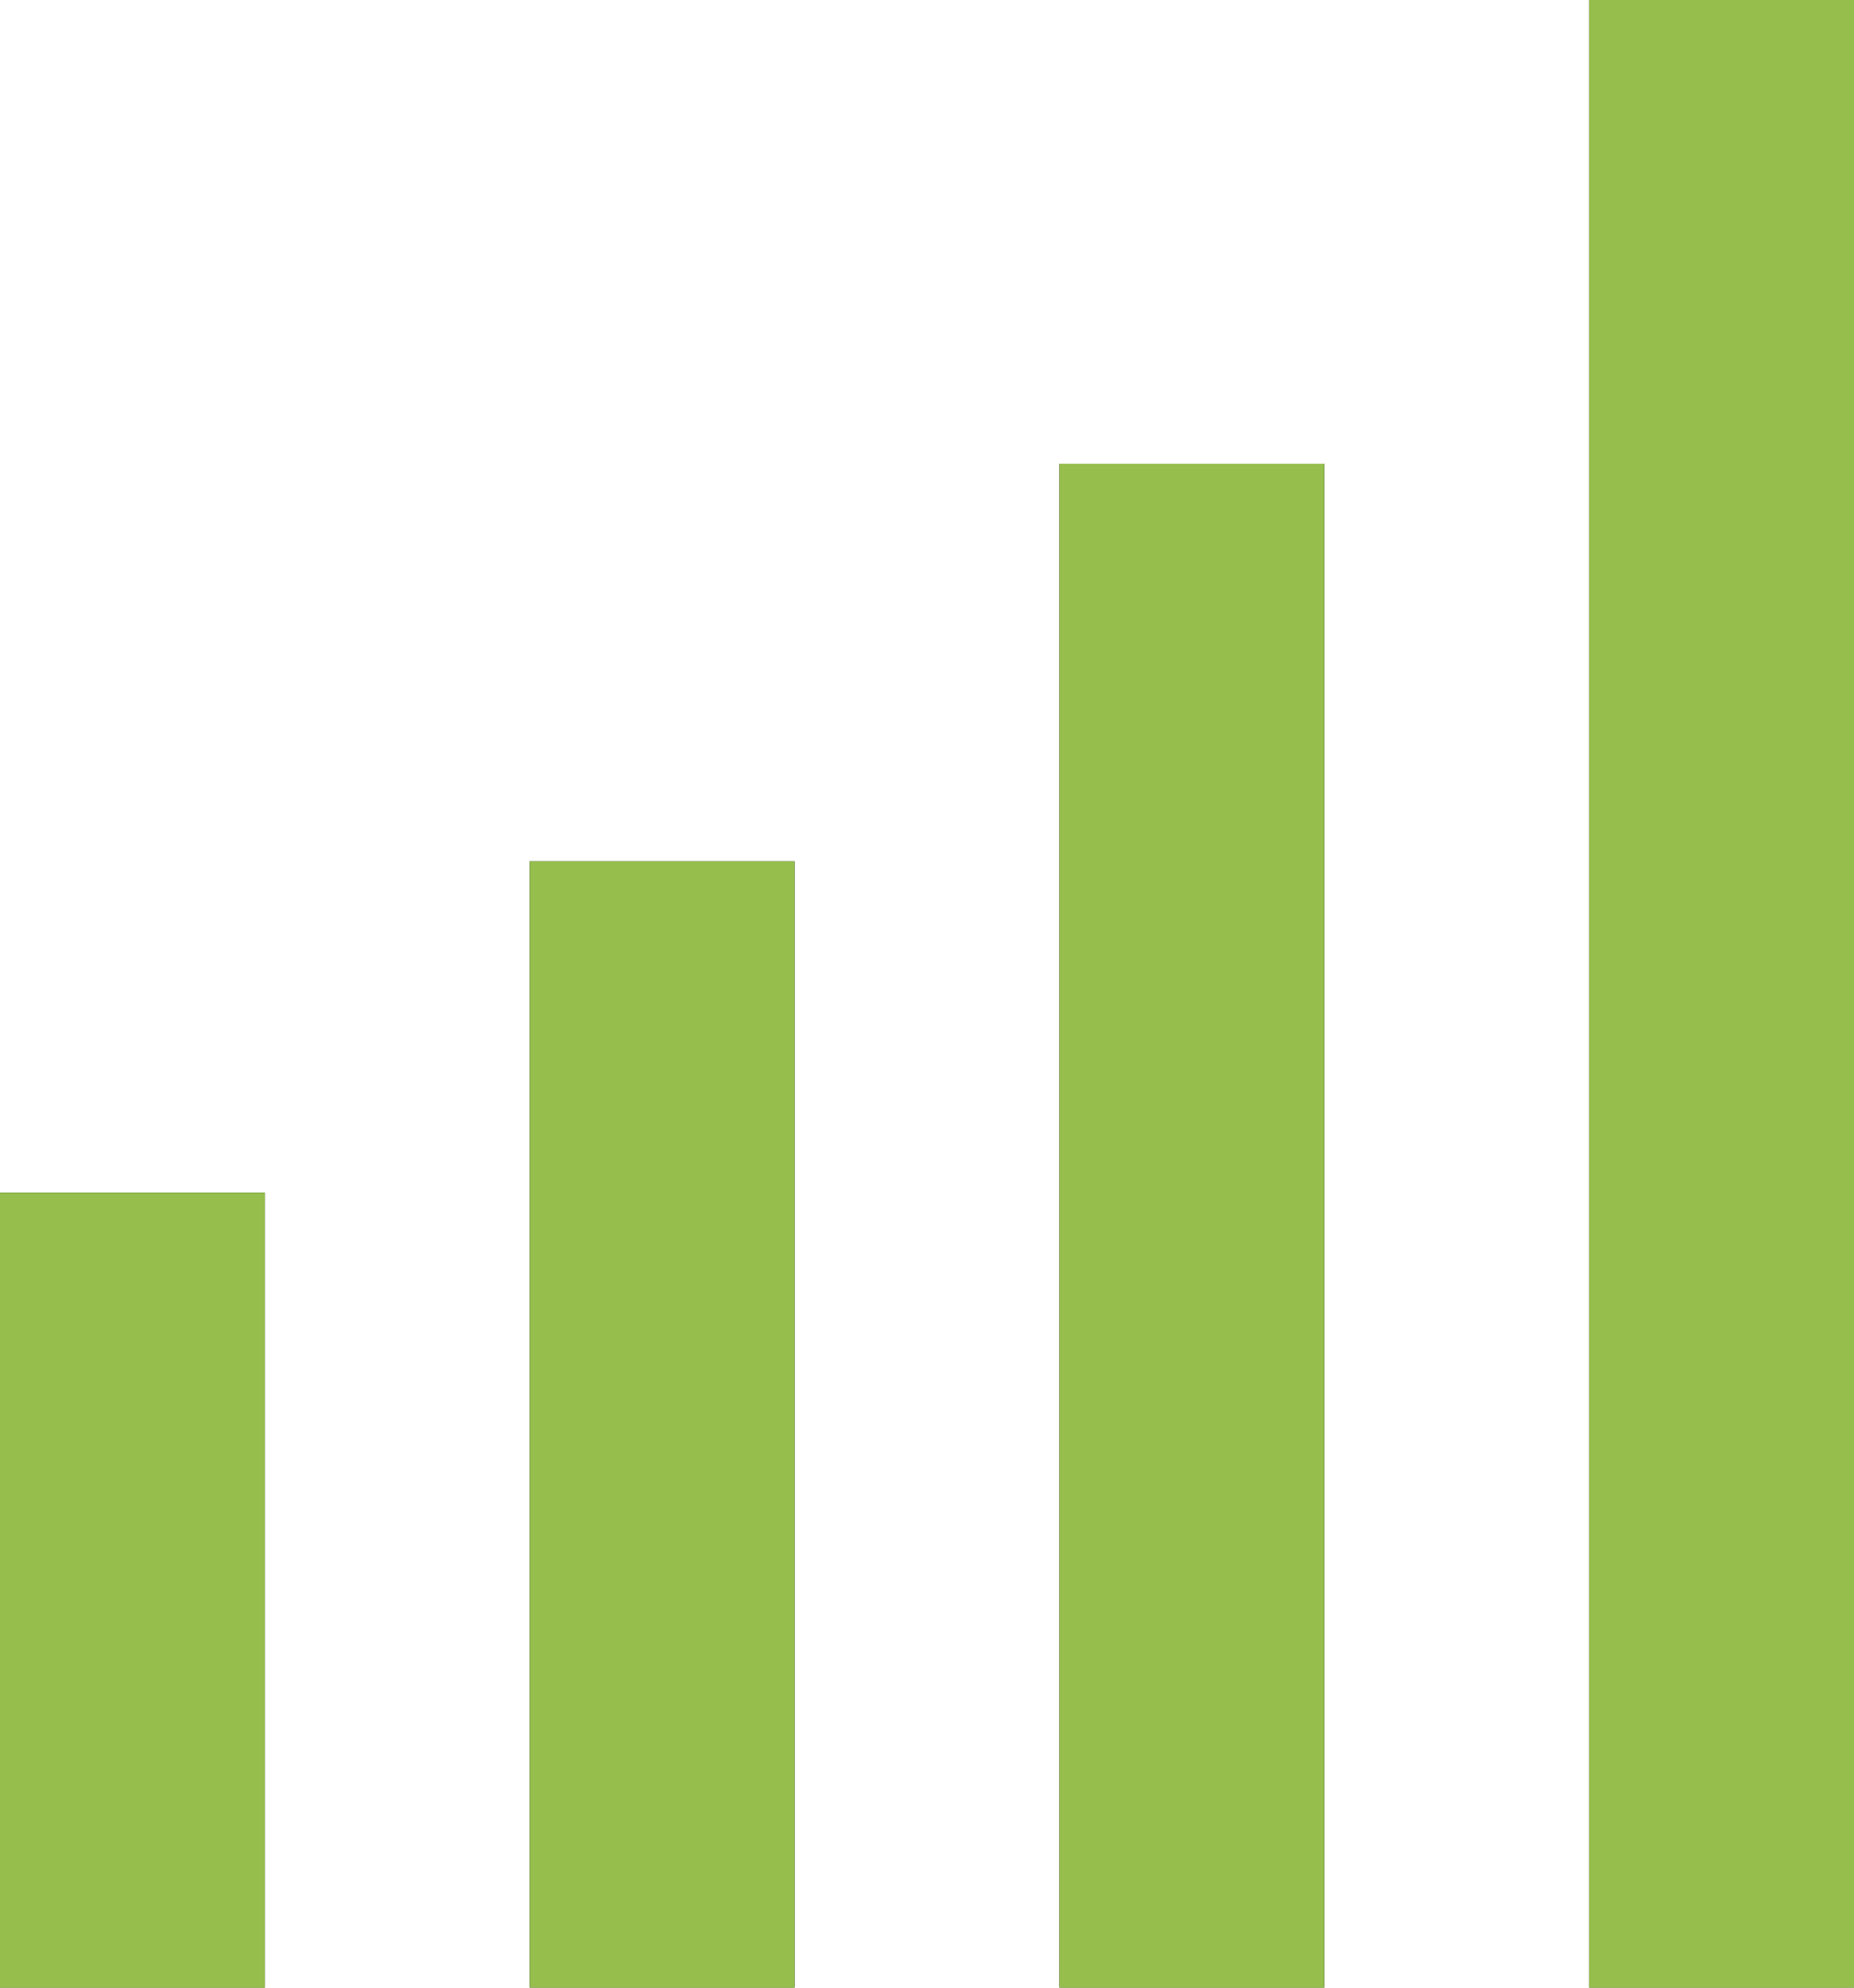 <?xml version="1.0" encoding="UTF-8"?>
<svg width="28px" height="30px" viewBox="0 0 28 30" version="1.1" xmlns="http://www.w3.org/2000/svg" xmlns:xlink="http://www.w3.org/1999/xlink">
    <title>ic_connection_good</title>
    <defs>
        <rect id="path-1" x="24" y="0" width="4" height="30"></rect>
        <filter x="-375.0%" y="-50.0%" width="850.0%" height="200.0%" filterUnits="objectBoundingBox" id="filter-2">
            <feOffset dx="0" dy="0" in="SourceAlpha" result="shadowOffsetOuter1"></feOffset>
            <feGaussianBlur stdDeviation="5" in="shadowOffsetOuter1" result="shadowBlurOuter1"></feGaussianBlur>
            <feColorMatrix values="0 0 0 0 0.584   0 0 0 0 0.745   0 0 0 0 0.298  0 0 0 0.5 0" type="matrix" in="shadowBlurOuter1"></feColorMatrix>
        </filter>
        <rect id="path-3" x="16" y="7" width="4" height="23"></rect>
        <filter x="-375.0%" y="-65.2%" width="850.0%" height="230.4%" filterUnits="objectBoundingBox" id="filter-4">
            <feOffset dx="0" dy="0" in="SourceAlpha" result="shadowOffsetOuter1"></feOffset>
            <feGaussianBlur stdDeviation="5" in="shadowOffsetOuter1" result="shadowBlurOuter1"></feGaussianBlur>
            <feColorMatrix values="0 0 0 0 0.584   0 0 0 0 0.745   0 0 0 0 0.298  0 0 0 0.5 0" type="matrix" in="shadowBlurOuter1"></feColorMatrix>
        </filter>
        <rect id="path-5" x="8" y="13" width="4" height="17"></rect>
        <filter x="-375.0%" y="-88.2%" width="850.0%" height="276.5%" filterUnits="objectBoundingBox" id="filter-6">
            <feOffset dx="0" dy="0" in="SourceAlpha" result="shadowOffsetOuter1"></feOffset>
            <feGaussianBlur stdDeviation="5" in="shadowOffsetOuter1" result="shadowBlurOuter1"></feGaussianBlur>
            <feColorMatrix values="0 0 0 0 0.584   0 0 0 0 0.745   0 0 0 0 0.298  0 0 0 0.5 0" type="matrix" in="shadowBlurOuter1"></feColorMatrix>
        </filter>
        <rect id="path-7" x="0" y="18" width="4" height="12"></rect>
        <filter x="-375.0%" y="-125.0%" width="850.0%" height="350.0%" filterUnits="objectBoundingBox" id="filter-8">
            <feOffset dx="0" dy="0" in="SourceAlpha" result="shadowOffsetOuter1"></feOffset>
            <feGaussianBlur stdDeviation="5" in="shadowOffsetOuter1" result="shadowBlurOuter1"></feGaussianBlur>
            <feColorMatrix values="0 0 0 0 0.584   0 0 0 0 0.745   0 0 0 0 0.298  0 0 0 0.5 0" type="matrix" in="shadowBlurOuter1"></feColorMatrix>
        </filter>
    </defs>
    <g id="ic_connection_good" stroke="none" stroke-width="1" fill="none" fill-rule="evenodd">
        <g id="Rectangle">
            <use fill="black" fill-opacity="1" filter="url(#filter-2)" xlink:href="#path-1"></use>
            <use fill="#95BE4C" fill-rule="evenodd" xlink:href="#path-1"></use>
        </g>
        <g id="Rectangle">
            <use fill="black" fill-opacity="1" filter="url(#filter-4)" xlink:href="#path-3"></use>
            <use fill="#95BE4C" fill-rule="evenodd" xlink:href="#path-3"></use>
        </g>
        <g id="Rectangle">
            <use fill="black" fill-opacity="1" filter="url(#filter-6)" xlink:href="#path-5"></use>
            <use fill="#95BE4C" fill-rule="evenodd" xlink:href="#path-5"></use>
        </g>
        <g id="Rectangle">
            <use fill="black" fill-opacity="1" filter="url(#filter-8)" xlink:href="#path-7"></use>
            <use fill="#95BE4C" fill-rule="evenodd" xlink:href="#path-7"></use>
        </g>
    </g>
</svg>
